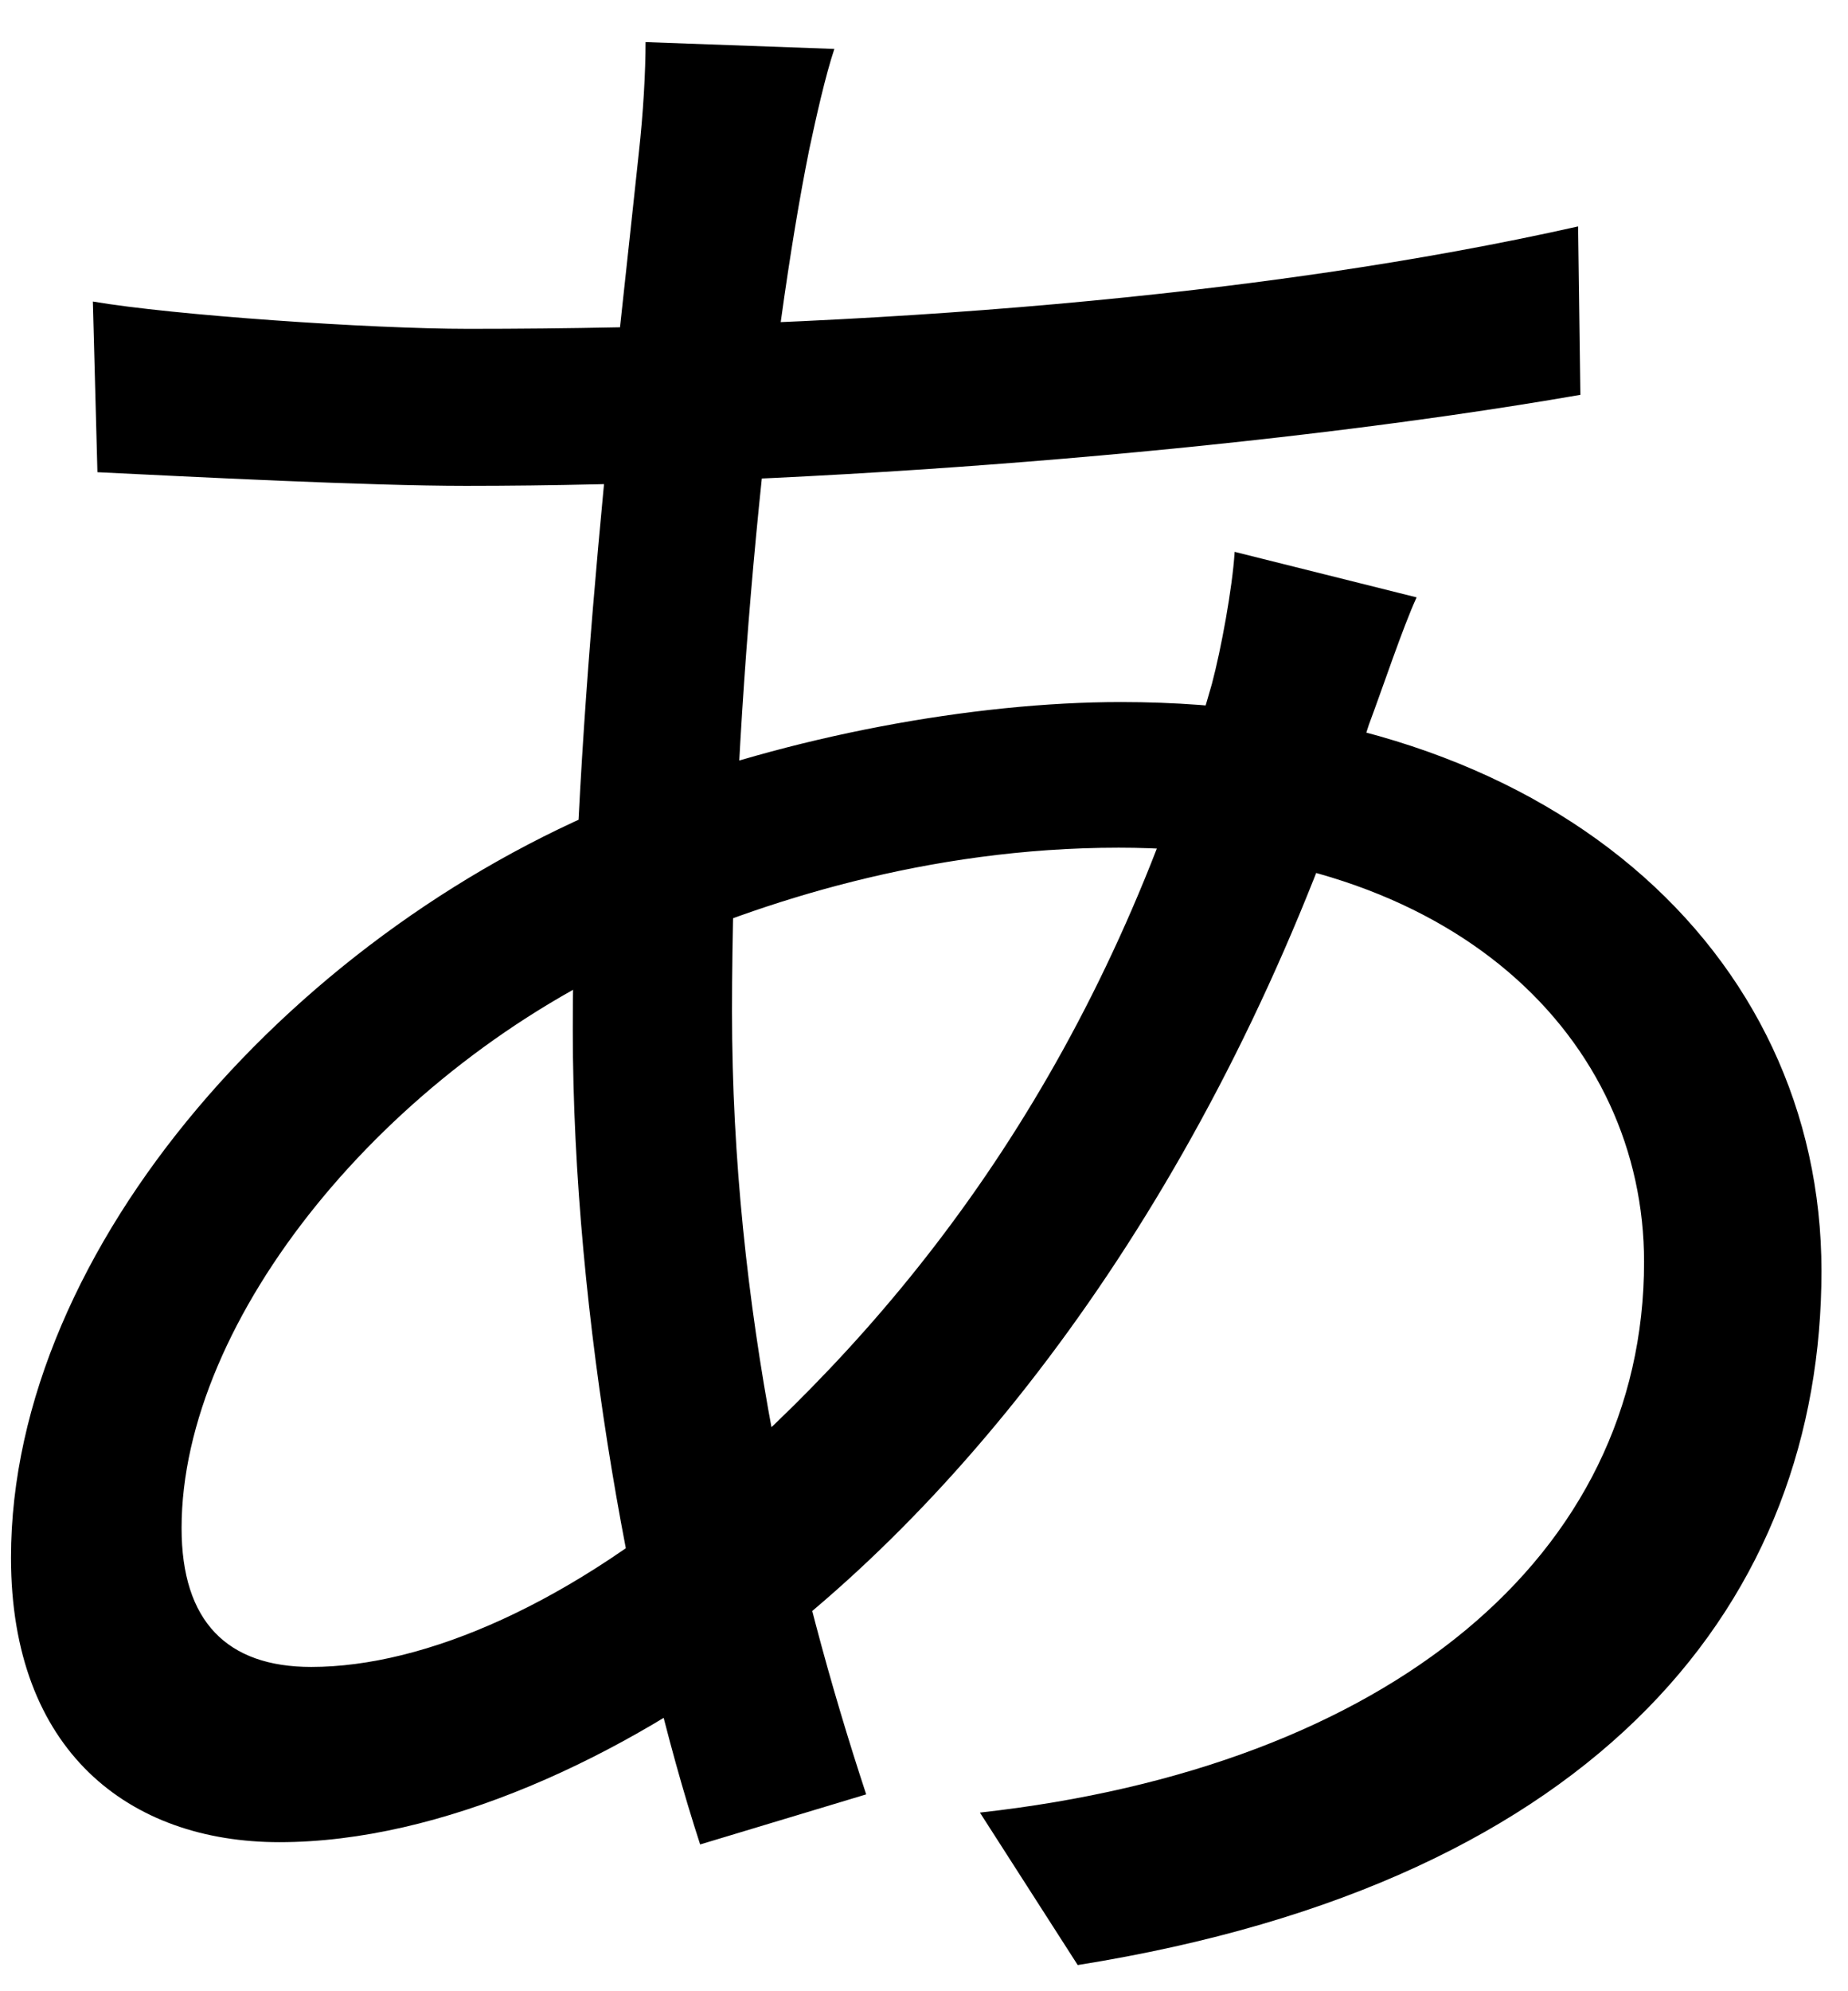 <svg width="39" height="42" viewBox="0 0 39 42" fill="none" xmlns="http://www.w3.org/2000/svg">
<path d="M17.608 1.032L13.624 0.888C13.624 1.512 13.576 2.376 13.48 3.24C13.048 7.368 12.088 15.144 12.088 21.72C12.088 27.816 13.384 34.632 14.776 38.904L18.28 37.848C16.792 33.336 15.448 27.576 15.448 21.336C15.448 14.76 16.264 7.176 17.08 3.144C17.224 2.472 17.416 1.608 17.608 1.032ZM9.88 6.936C7.816 6.936 3.64 6.648 1.96 6.36L2.056 9.96C4.024 10.056 7.768 10.248 9.832 10.248C16.984 10.248 26.44 9.528 33.352 8.328L33.304 4.776C26.68 6.264 18.328 6.936 9.88 6.936ZM29.896 12.6L26.056 11.64C26.008 12.408 25.768 13.704 25.576 14.424C23.368 22.2 19.432 27.384 15.16 31.128C12.088 33.816 8.968 35.16 6.568 35.16C4.792 35.16 3.832 34.2 3.832 32.232C3.832 27.816 8.152 22.536 13.576 20.136C16.024 19.032 19.576 17.88 23.608 17.88C30.76 17.88 34.696 21.96 34.696 26.616C34.696 32.808 29.32 37.272 20.68 38.232L22.744 41.448C33.88 39.672 38.44 33.672 38.44 26.808C38.44 20.088 32.728 14.808 23.656 14.808C20.536 14.808 16.648 15.528 13.432 16.776C6.328 19.512 0.232 26.28 0.232 32.856C0.232 36.936 2.728 38.856 5.896 38.856C9.304 38.856 13.144 37.08 16.216 34.728C21.256 30.84 26.056 24.168 28.888 15.288C29.176 14.52 29.608 13.224 29.896 12.6Z" fill="black"/>
</svg>
